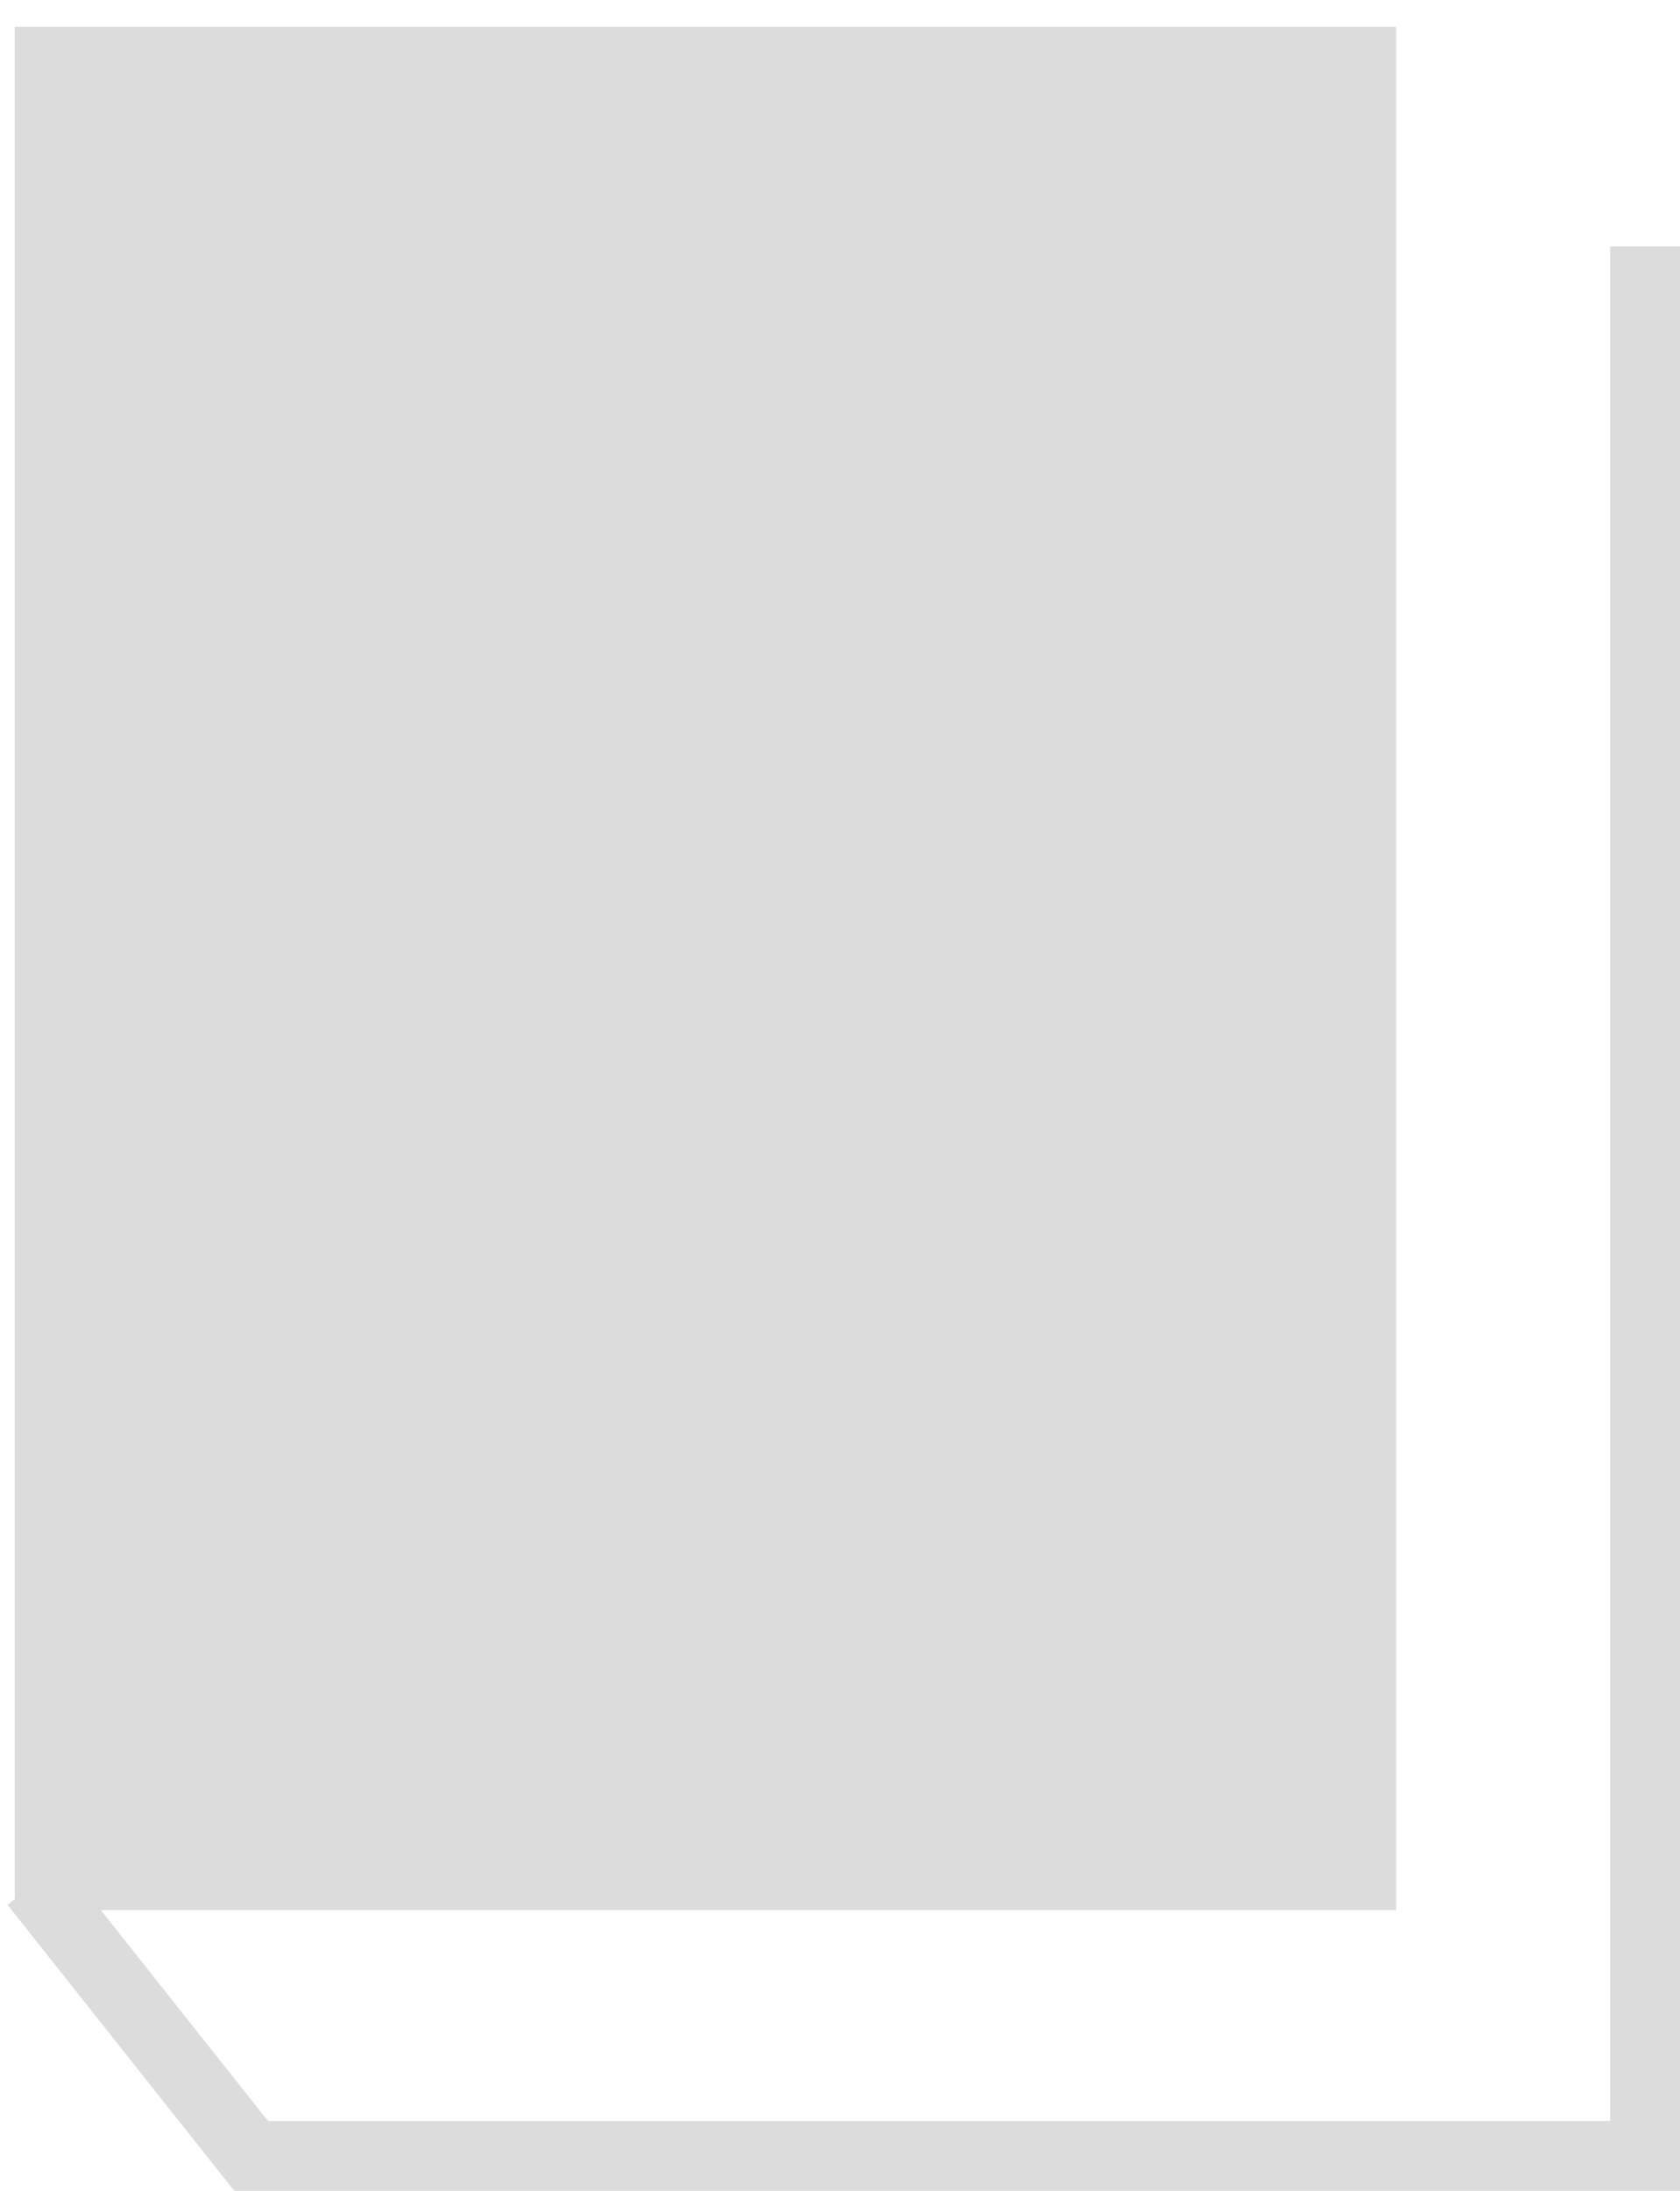 <?xml version="1.0" encoding="UTF-8" standalone="no"?>
<!-- Created with Inkscape (http://www.inkscape.org/) -->

<svg
   xmlns:dc="http://purl.org/dc/elements/1.1/"
   xmlns:cc="http://creativecommons.org/ns#"
   xmlns:rdf="http://www.w3.org/1999/02/22-rdf-syntax-ns#"
   xmlns:svg="http://www.w3.org/2000/svg"
   xmlns="http://www.w3.org/2000/svg"
   xmlns:sodipodi="http://sodipodi.sourceforge.net/DTD/sodipodi-0.dtd"
   xmlns:inkscape="http://www.inkscape.org/namespaces/inkscape"
   width="132.165mm"
   height="172.333mm"
   viewBox="0 0 132.165 172.333"
   version="1.1"
   id="svg8"
   inkscape:version="0.92.5 (2060ec1f9f, 2020-04-08)"
   sodipodi:docname="book-cover.svg">
  <defs
     id="defs2" />
  <sodipodi:namedview
     id="base"
     pagecolor="#ffffff"
     bordercolor="#666666"
     borderopacity="1.0"
     inkscape:pageopacity="0.0"
     inkscape:pageshadow="2"
     inkscape:zoom="0.7"
     inkscape:cx="-295.23424"
     inkscape:cy="241.90597"
     inkscape:document-units="mm"
     inkscape:current-layer="layer1"
     showgrid="false"
     inkscape:window-width="1855"
     inkscape:window-height="1176"
     inkscape:window-x="65"
     inkscape:window-y="24"
     inkscape:window-maximized="1"
     fit-margin-top="0"
     fit-margin-left="0"
     fit-margin-right="0"
     fit-margin-bottom="0" />
  <g
     inkscape:label="Layer 1"
     inkscape:groupmode="layer"
     id="layer1"
     transform="translate(-38.806,-43.195)">
    <rect
       style="fill:#dcdcdc;fill-opacity:1;stroke:#bfeaf4;stroke-width:0;stroke-miterlimit:4;stroke-dasharray:none;stroke-opacity:1"
       id="rect815"
       width="108.674"
       height="148.128"
       x="39.966"
       y="45.312" />
    <path
       style="fill:none;stroke:#dcdcdc;stroke-width:5.494;stroke-linecap:butt;stroke-linejoin:miter;stroke-miterlimit:4;stroke-dasharray:none;stroke-opacity:1"
       d="m 41.553,191.323 17.009,21.458 H 168.224 V 62.576"
       id="path823"
       inkscape:connector-curvature="0"
       sodipodi:nodetypes="cccc" />
  </g>
</svg>
